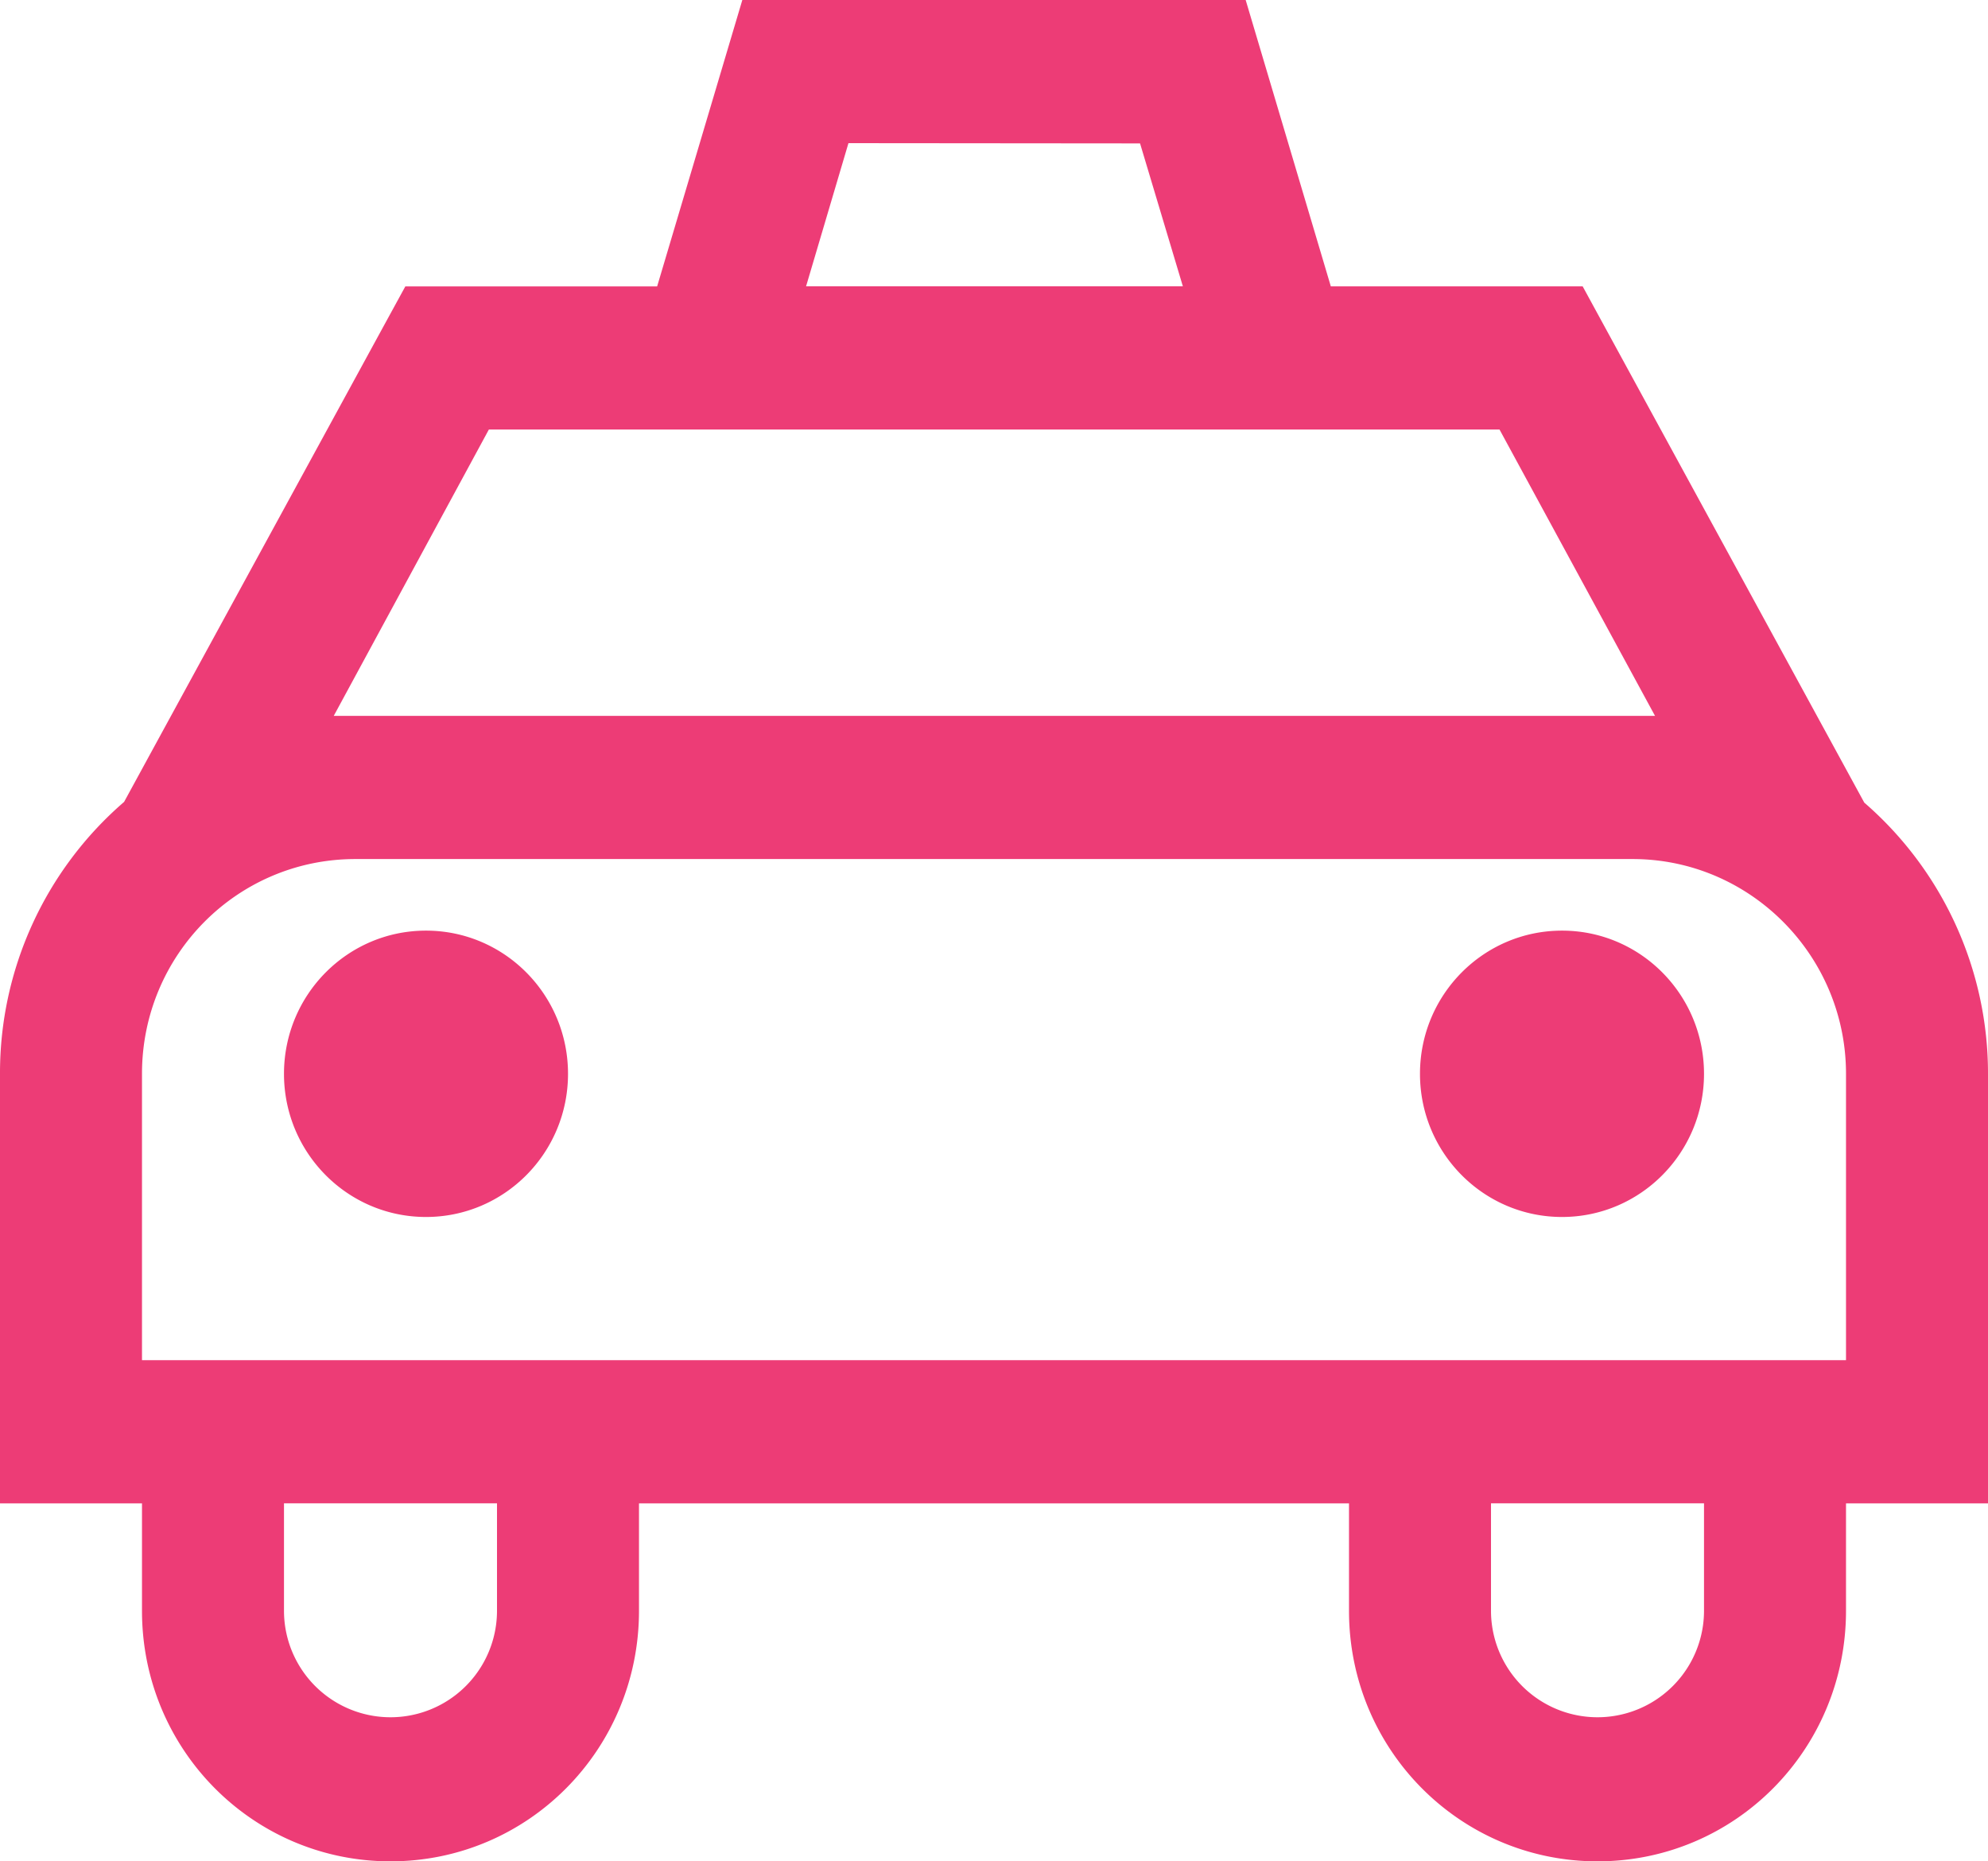 <svg xmlns="http://www.w3.org/2000/svg" width="47" height="44" viewBox="0 0 47 44">
    <path fill="#ED3C76" fill-rule="nonzero" d="M15.537 6.77H9.583l-.479.876L3.564 17.8l-.63 1.156A8.465 8.465 0 0 0 0 25.385v10.153h3.357v2.539C3.357 41.36 5.983 44 9.232 44c3.256 0 5.875-2.647 5.875-5.923v-2.539h16.786v2.539c0 3.283 2.626 5.923 5.875 5.923 3.256 0 5.875-2.647 5.875-5.923v-2.539H47V25.385a8.471 8.471 0 0 0-2.925-6.412l-.64-1.173-5.54-10.154-.478-.877h-5.954L29.45 0H17.55l-2.014 6.77zM26.953 3.39l1.012 3.378h-8.908l1.002-3.384 6.894.006zm8.498 6.763l3.677 6.77H7.89l3.668-6.77H35.45zm-.201 25.384h5.036v2.539a2.518 2.518 0 1 1-5.036 0v-2.539zm-28.536 0h5.036v2.539a2.518 2.518 0 1 1-5.036 0v-2.539zm1.688-15.23h30.196c2.781 0 5.045 2.282 5.045 5.077v6.769H3.357v-6.77c0-2.807 2.252-5.076 5.045-5.076zm1.67 8.461c1.854 0 3.357-1.515 3.357-3.384 0-1.87-1.503-3.385-3.358-3.385-1.854 0-3.357 1.515-3.357 3.385 0 1.869 1.503 3.384 3.357 3.384zm26.857 0c1.854 0 3.357-1.515 3.357-3.384 0-1.87-1.503-3.385-3.357-3.385-1.855 0-3.358 1.515-3.358 3.385 0 1.869 1.503 3.384 3.358 3.384z"/>
</svg>
